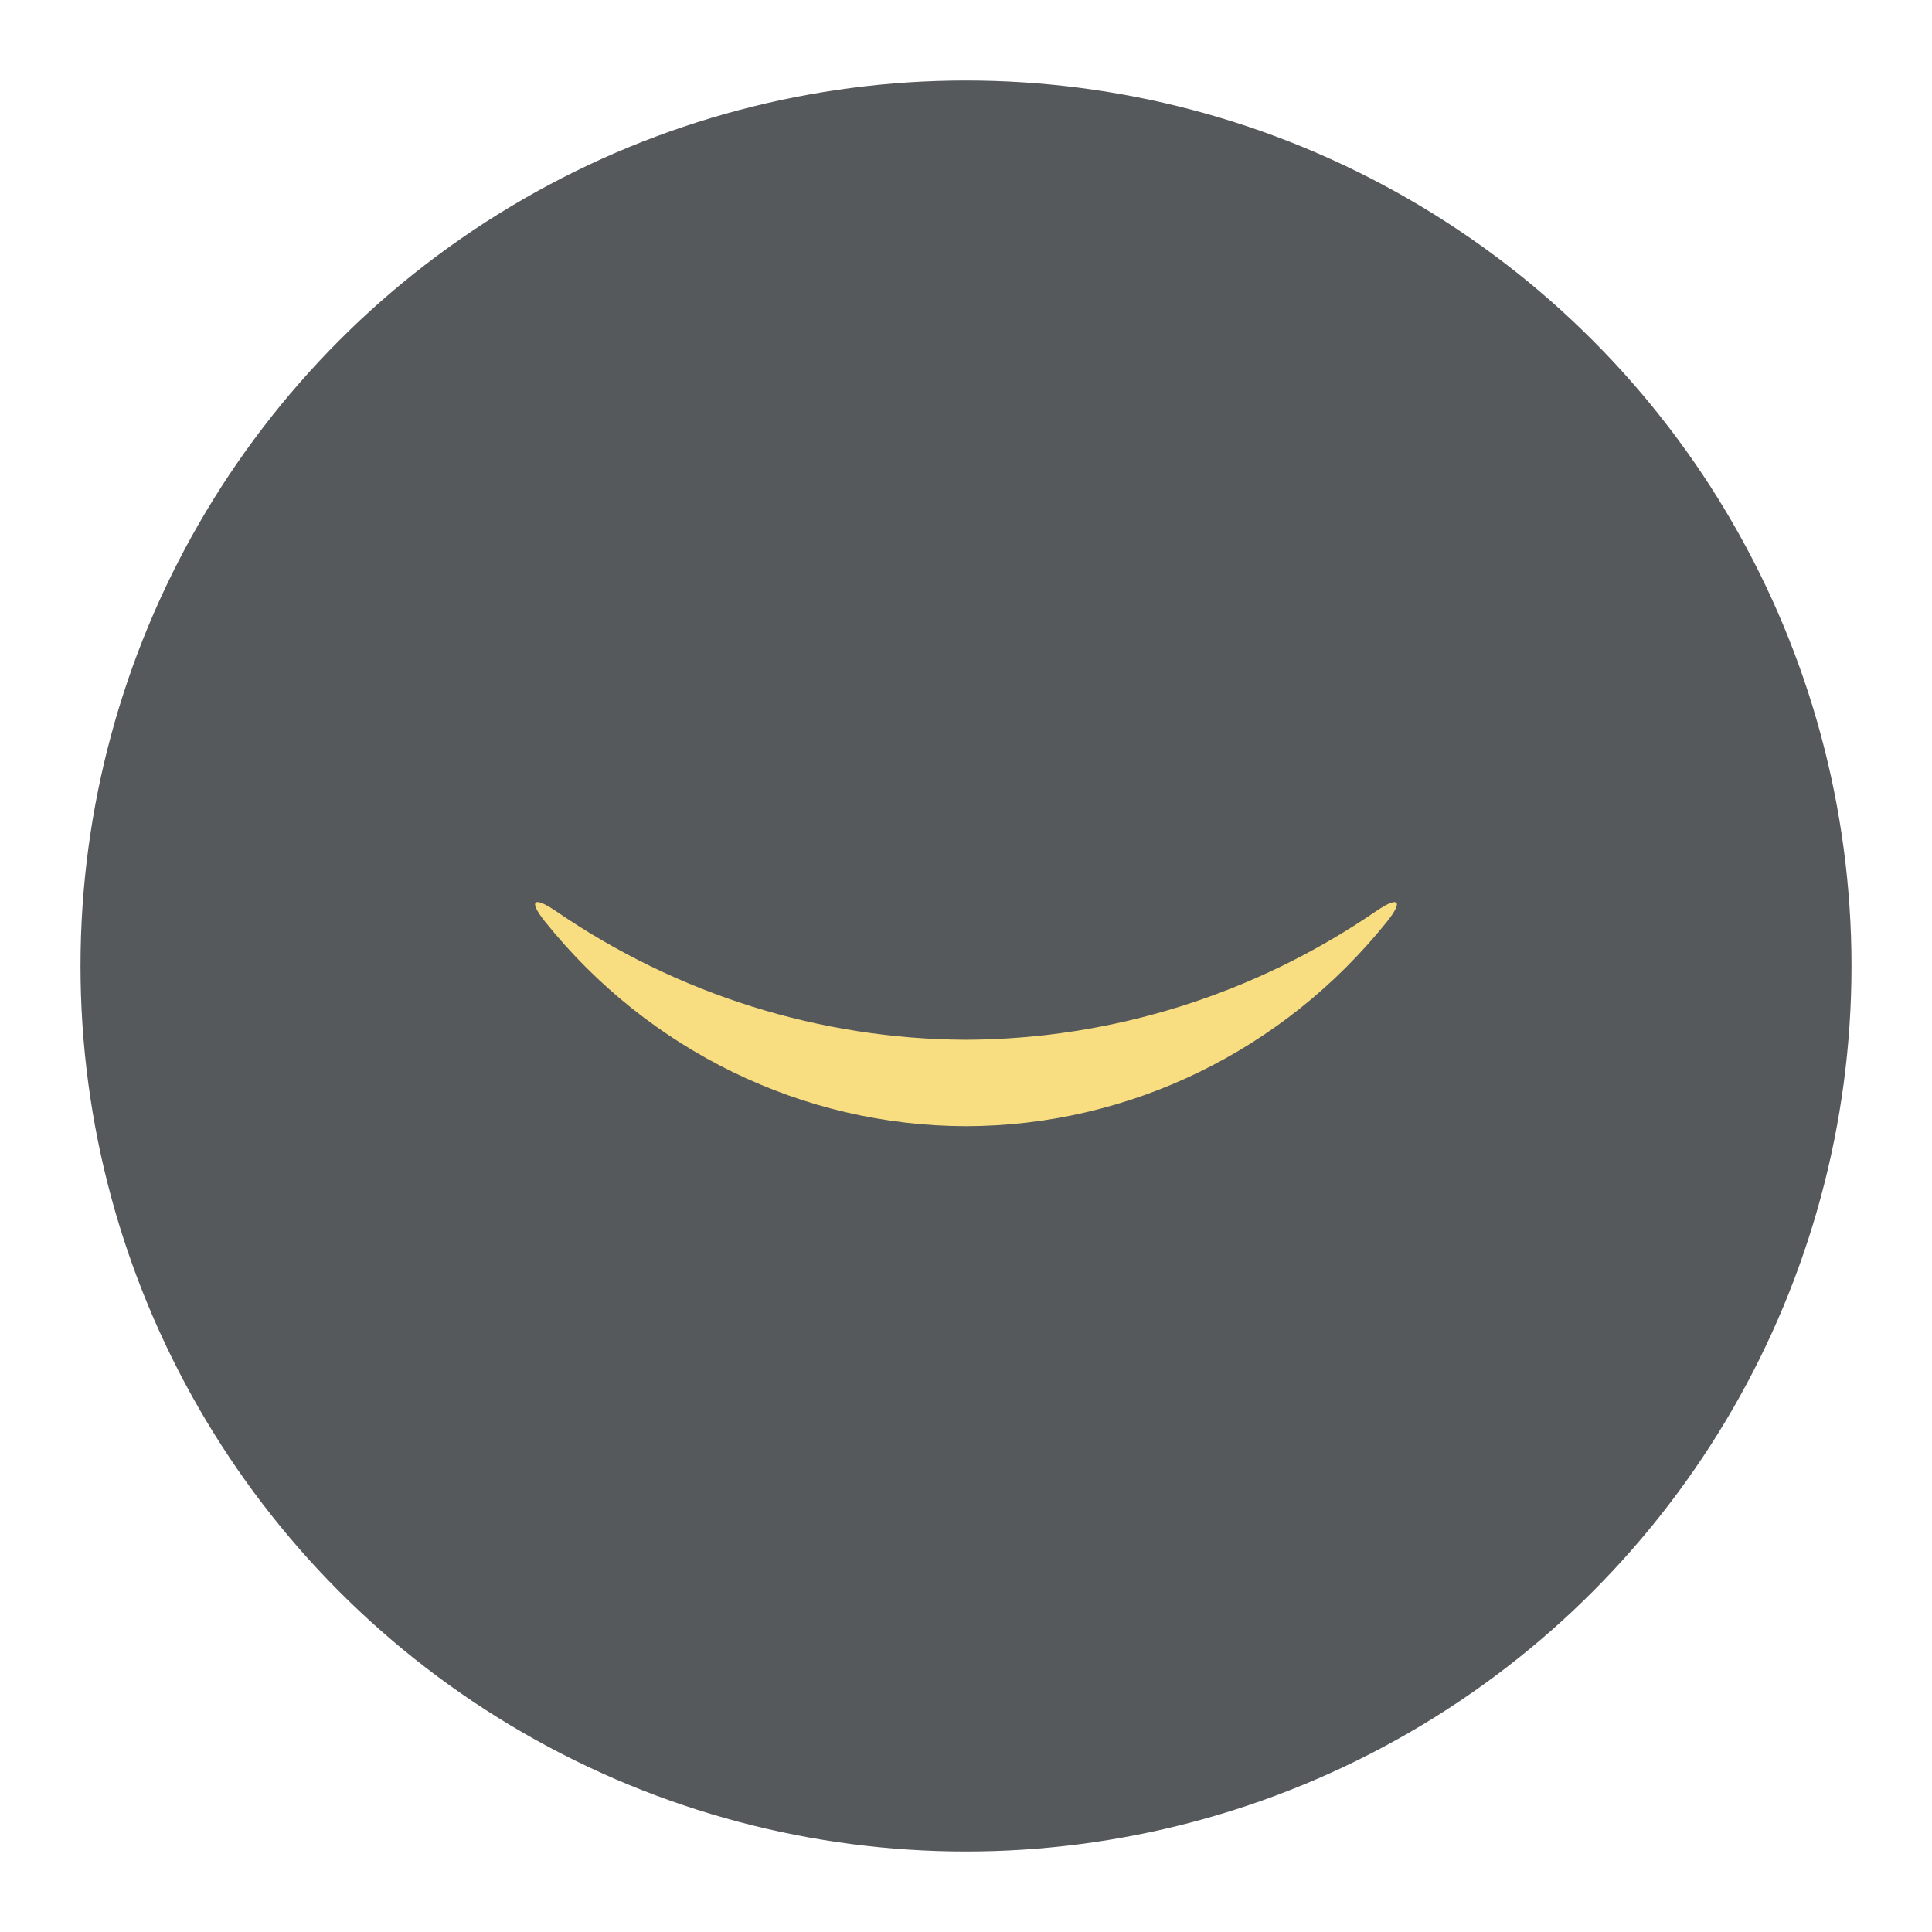 <?xml version="1.0" encoding="UTF-8" standalone="no"?>
<svg
   sodipodi:docname="smart_fit.svg"
   inkscape:version="1.2 (dc2aedaf03, 2022-05-15)"
   version="1.1"
   id="svg2"
   viewBox="0 0 192 192"
   height="192"
   width="192"
   inkscape:export-filename="png/smart_fit.png"
   inkscape:export-xdpi="96"
   inkscape:export-ydpi="96"
   xml:space="preserve"
   xmlns:inkscape="http://www.inkscape.org/namespaces/inkscape"
   xmlns:sodipodi="http://sodipodi.sourceforge.net/DTD/sodipodi-0.dtd"
   xmlns="http://www.w3.org/2000/svg"
   xmlns:svg="http://www.w3.org/2000/svg"
   xmlns:rdf="http://www.w3.org/1999/02/22-rdf-syntax-ns#"
   xmlns:cc="http://creativecommons.org/ns#"
   xmlns:dc="http://purl.org/dc/elements/1.1/"><sodipodi:namedview
     inkscape:document-rotation="0"
     inkscape:window-maximized="1"
     inkscape:window-y="0"
     inkscape:window-x="1920"
     inkscape:window-height="1022"
     inkscape:window-width="1680"
     units="px"
     showgrid="false"
     inkscape:current-layer="layer1"
     inkscape:document-units="px"
     inkscape:cy="95.812969"
     inkscape:cx="112.60675"
     inkscape:zoom="2.8284271"
     inkscape:pageshadow="2"
     inkscape:pageopacity="0.0"
     borderopacity="1.0"
     bordercolor="#666666"
     pagecolor="#ffffff"
     id="base"
     inkscape:snap-bbox="false"
     inkscape:object-paths="true"
     inkscape:snap-nodes="true"
     showguides="true"
     inkscape:guide-bbox="true"
     inkscape:snap-object-midpoints="true"
     inkscape:snap-center="true"
     inkscape:snap-global="false"
     inkscape:snap-intersection-paths="true"
     inkscape:snap-smooth-nodes="true"
     inkscape:snap-midpoints="true"
     inkscape:showpageshadow="0"
     inkscape:pagecheckerboard="0"
     inkscape:deskcolor="#d1d1d1" /><defs
     id="defs4"><inkscape:path-effect
       effect="fillet_chamfer"
       id="path-effect2458"
       is_visible="true"
       lpeversion="1"
       nodesatellites_param="F,0,1,1,0,5,0,1 @ F,0,0,1,0,0,0,1 @ F,0,1,1,0,5,0,1 @ F,0,0,1,0,0,0,1"
       unit="px"
       method="auto"
       mode="F"
       radius="5"
       chamfer_steps="1"
       flexible="false"
       use_knot_distance="true"
       apply_no_radius="true"
       apply_with_radius="true"
       only_selected="true"
       hide_knots="false" /><style
       id="style215">.cls-1{fill:#fab625;}.cls-2{fill:#fff;}.cls-3{fill:#d3d3d3;}</style></defs><g
     transform="translate(0,-860.362)"
     id="layer1"
     inkscape:groupmode="layer"
     inkscape:label="Calque 1"><circle
       style="fill:#56595b;fill-opacity:1;fill-rule:evenodd;stroke:none;stroke-opacity:1"
       cx="96"
       cy="956.362"
       r="88"
       id="circle917" /><path
       id="path2111"
       style="fill:#f9de81;fill-opacity:1;fill-rule:evenodd;stroke:none;stroke-width:281.228;stroke-linecap:square;stroke-dashoffset:6;stop-color:#000000"
       d="m 54.201,951.999 c 10.244,12.75 25.544,20.252 41.805,20.282 16.256,-0.033 31.551,-7.532 41.793,-20.277 1.729,-2.152 1.204,-2.63 -1.074,-1.07 -12.032,8.24 -26.187,12.698 -40.72,12.759 -14.537,-0.06 -28.697,-4.52 -40.731,-12.764 -2.278,-1.56 -2.803,-1.082 -1.074,1.07 z"
       inkscape:path-effect="#path-effect2458"
       inkscape:original-d="M 51.248373,947.96558 A 54.337445,55.81991 0 0 0 96.005735,972.28089 54.337445,55.81991 0 0 0 140.75195,947.97117 73.954474,75.972147 0 0 1 96.005735,963.69281 73.954474,75.972147 0 0 1 51.248373,947.96558 Z" /></g><style
     type="text/css"
     id="style853">
	.st0{fill:#FFFFFF;}
</style><style
     type="text/css"
     id="style853-9">
	.st0{fill:#FFFFFF;}
</style><style
     type="text/css"
     id="style853-3">
	.st0{fill:#FFFFFF;}
</style></svg>
